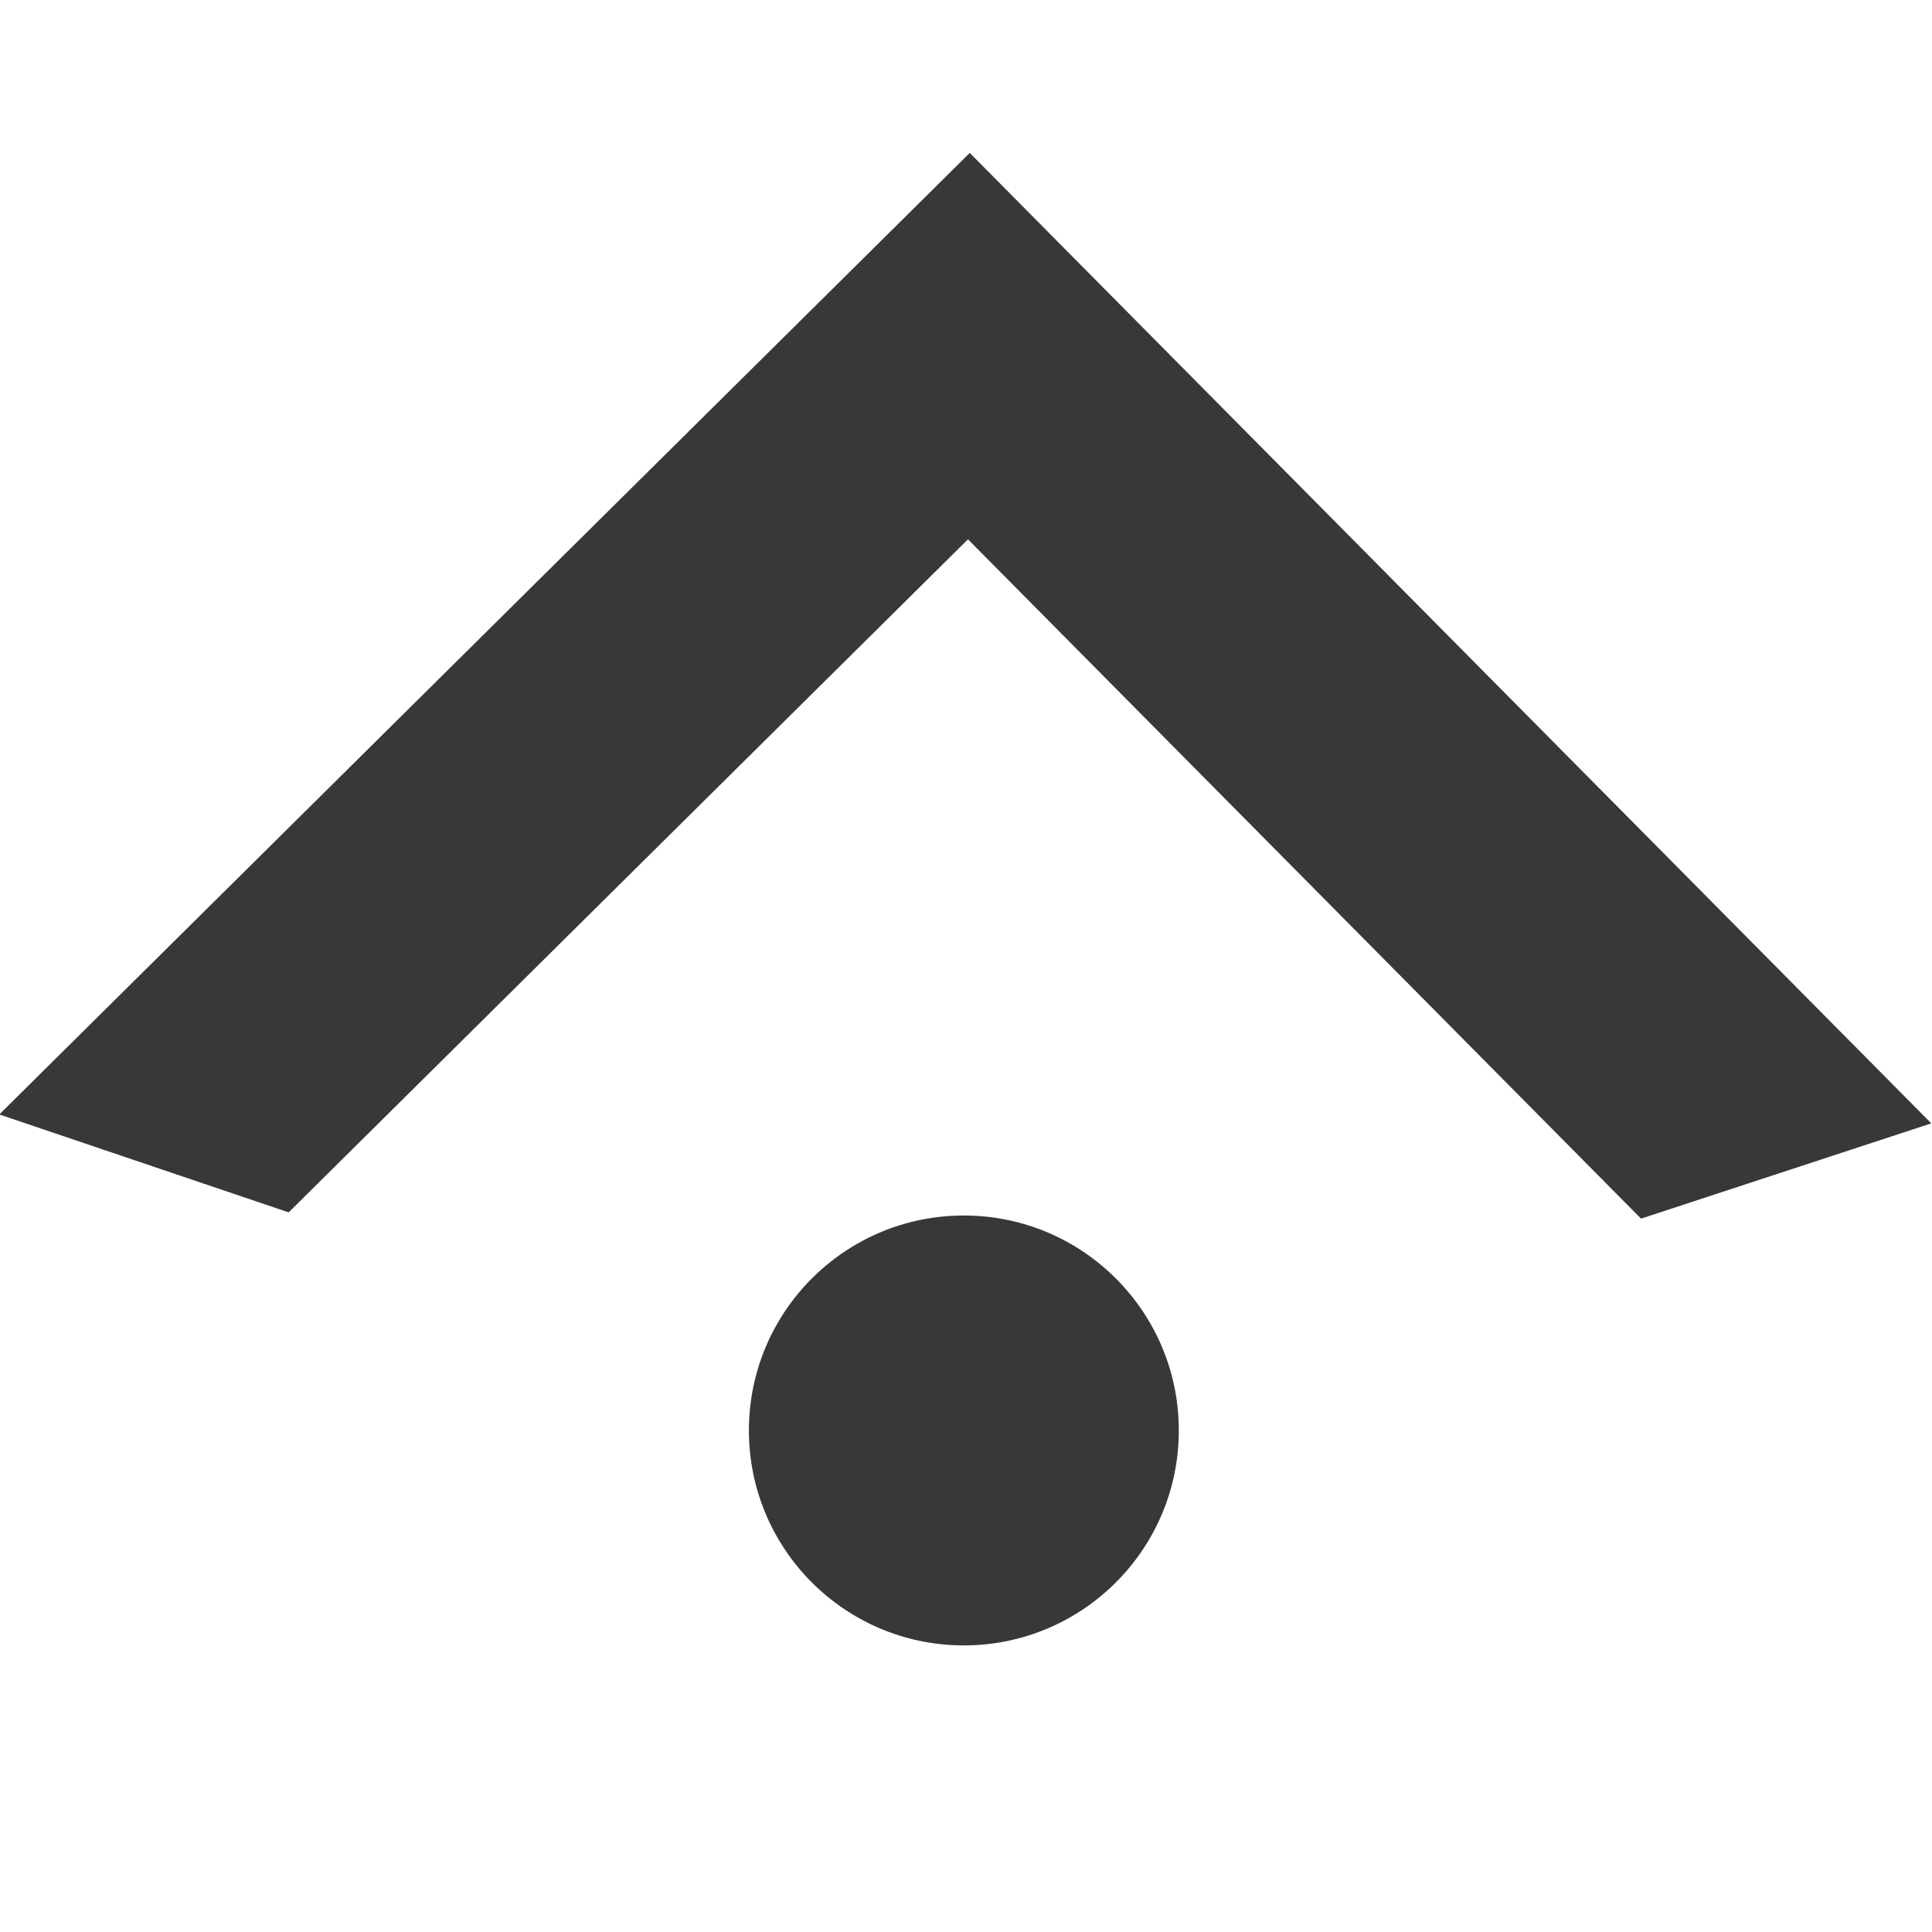 <?xml version="1.0" encoding="UTF-8"?>
<!DOCTYPE svg PUBLIC "-//W3C//DTD SVG 1.1//EN" "http://www.w3.org/Graphics/SVG/1.1/DTD/svg11.dtd">
<svg version="1.1" xmlns="http://www.w3.org/2000/svg" xmlns:xlink="http://www.w3.org/1999/xlink" x="0" y="0" width="258" height="258" viewBox="0, 0, 258, 258">
  <g id="レイヤー_1">
    <path d="M257.904,150.014 L219.145,162.735 L129.263,72.02 L38.547,161.902 L-0.093,148.824 L129.501,20.42 z" fill="#383838"/>
    <path d="M100.009,190.891 C100.082,175.038 112.993,162.246 128.846,162.319 C144.699,162.392 157.492,175.303 157.419,191.156 C157.345,207.009 144.435,219.801 128.581,219.728 C112.728,219.655 99.936,206.744 100.009,190.891 z" fill="#383838"/>
  </g>
</svg>
